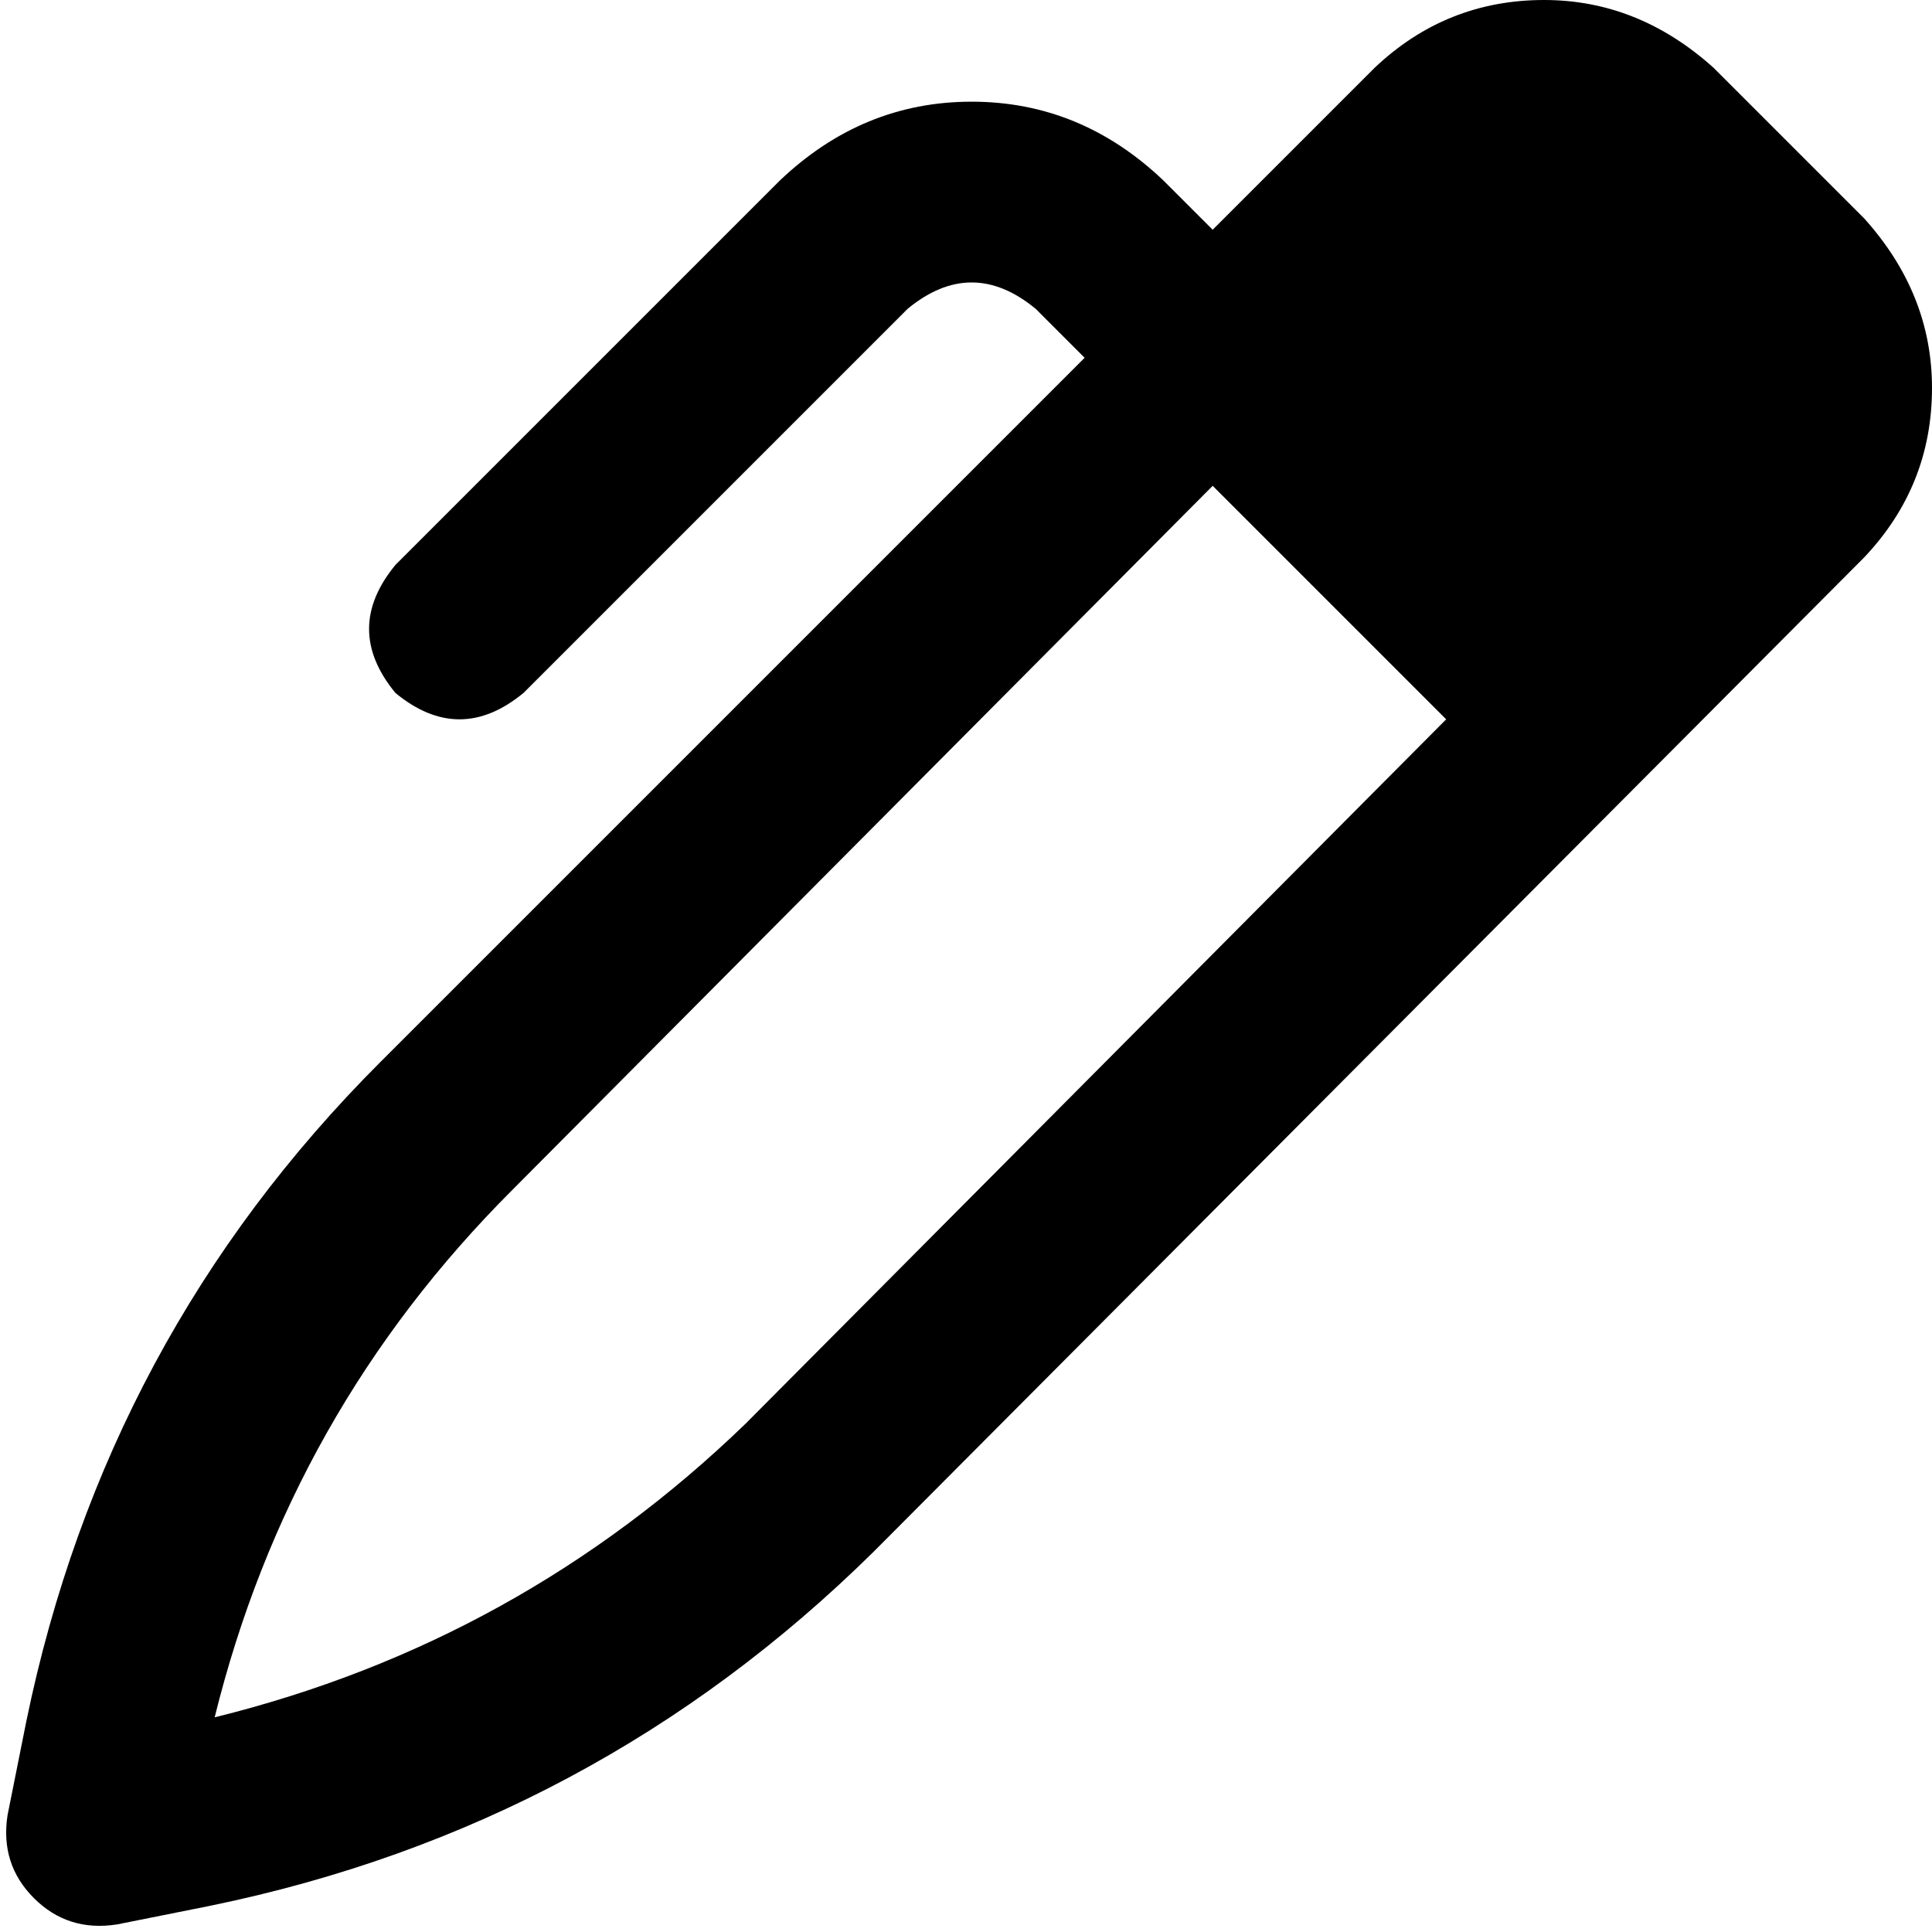 <svg xmlns="http://www.w3.org/2000/svg" viewBox="0 0 513 513">
  <path d="M 322 61 L 365 18 L 322 61 L 365 18 Q 384 0 410 0 Q 435 0 455 18 L 495 58 L 495 58 Q 513 78 513 103 Q 513 129 495 148 L 232 412 L 232 412 Q 158 485 56 506 L 31 511 L 31 511 Q 18 513 9 504 Q 0 495 2 482 L 7 457 L 7 457 Q 28 355 101 282 L 288 95 L 288 95 L 275 82 L 275 82 Q 258 68 241 82 L 139 184 L 139 184 Q 122 198 105 184 Q 91 167 105 150 L 207 48 L 207 48 Q 229 27 258 27 Q 287 27 309 48 L 322 61 L 322 61 Z M 322 129 L 136 316 L 322 129 L 136 316 Q 77 375 57 456 Q 138 436 198 378 L 384 191 L 384 191 L 322 129 L 322 129 Z" />
</svg>